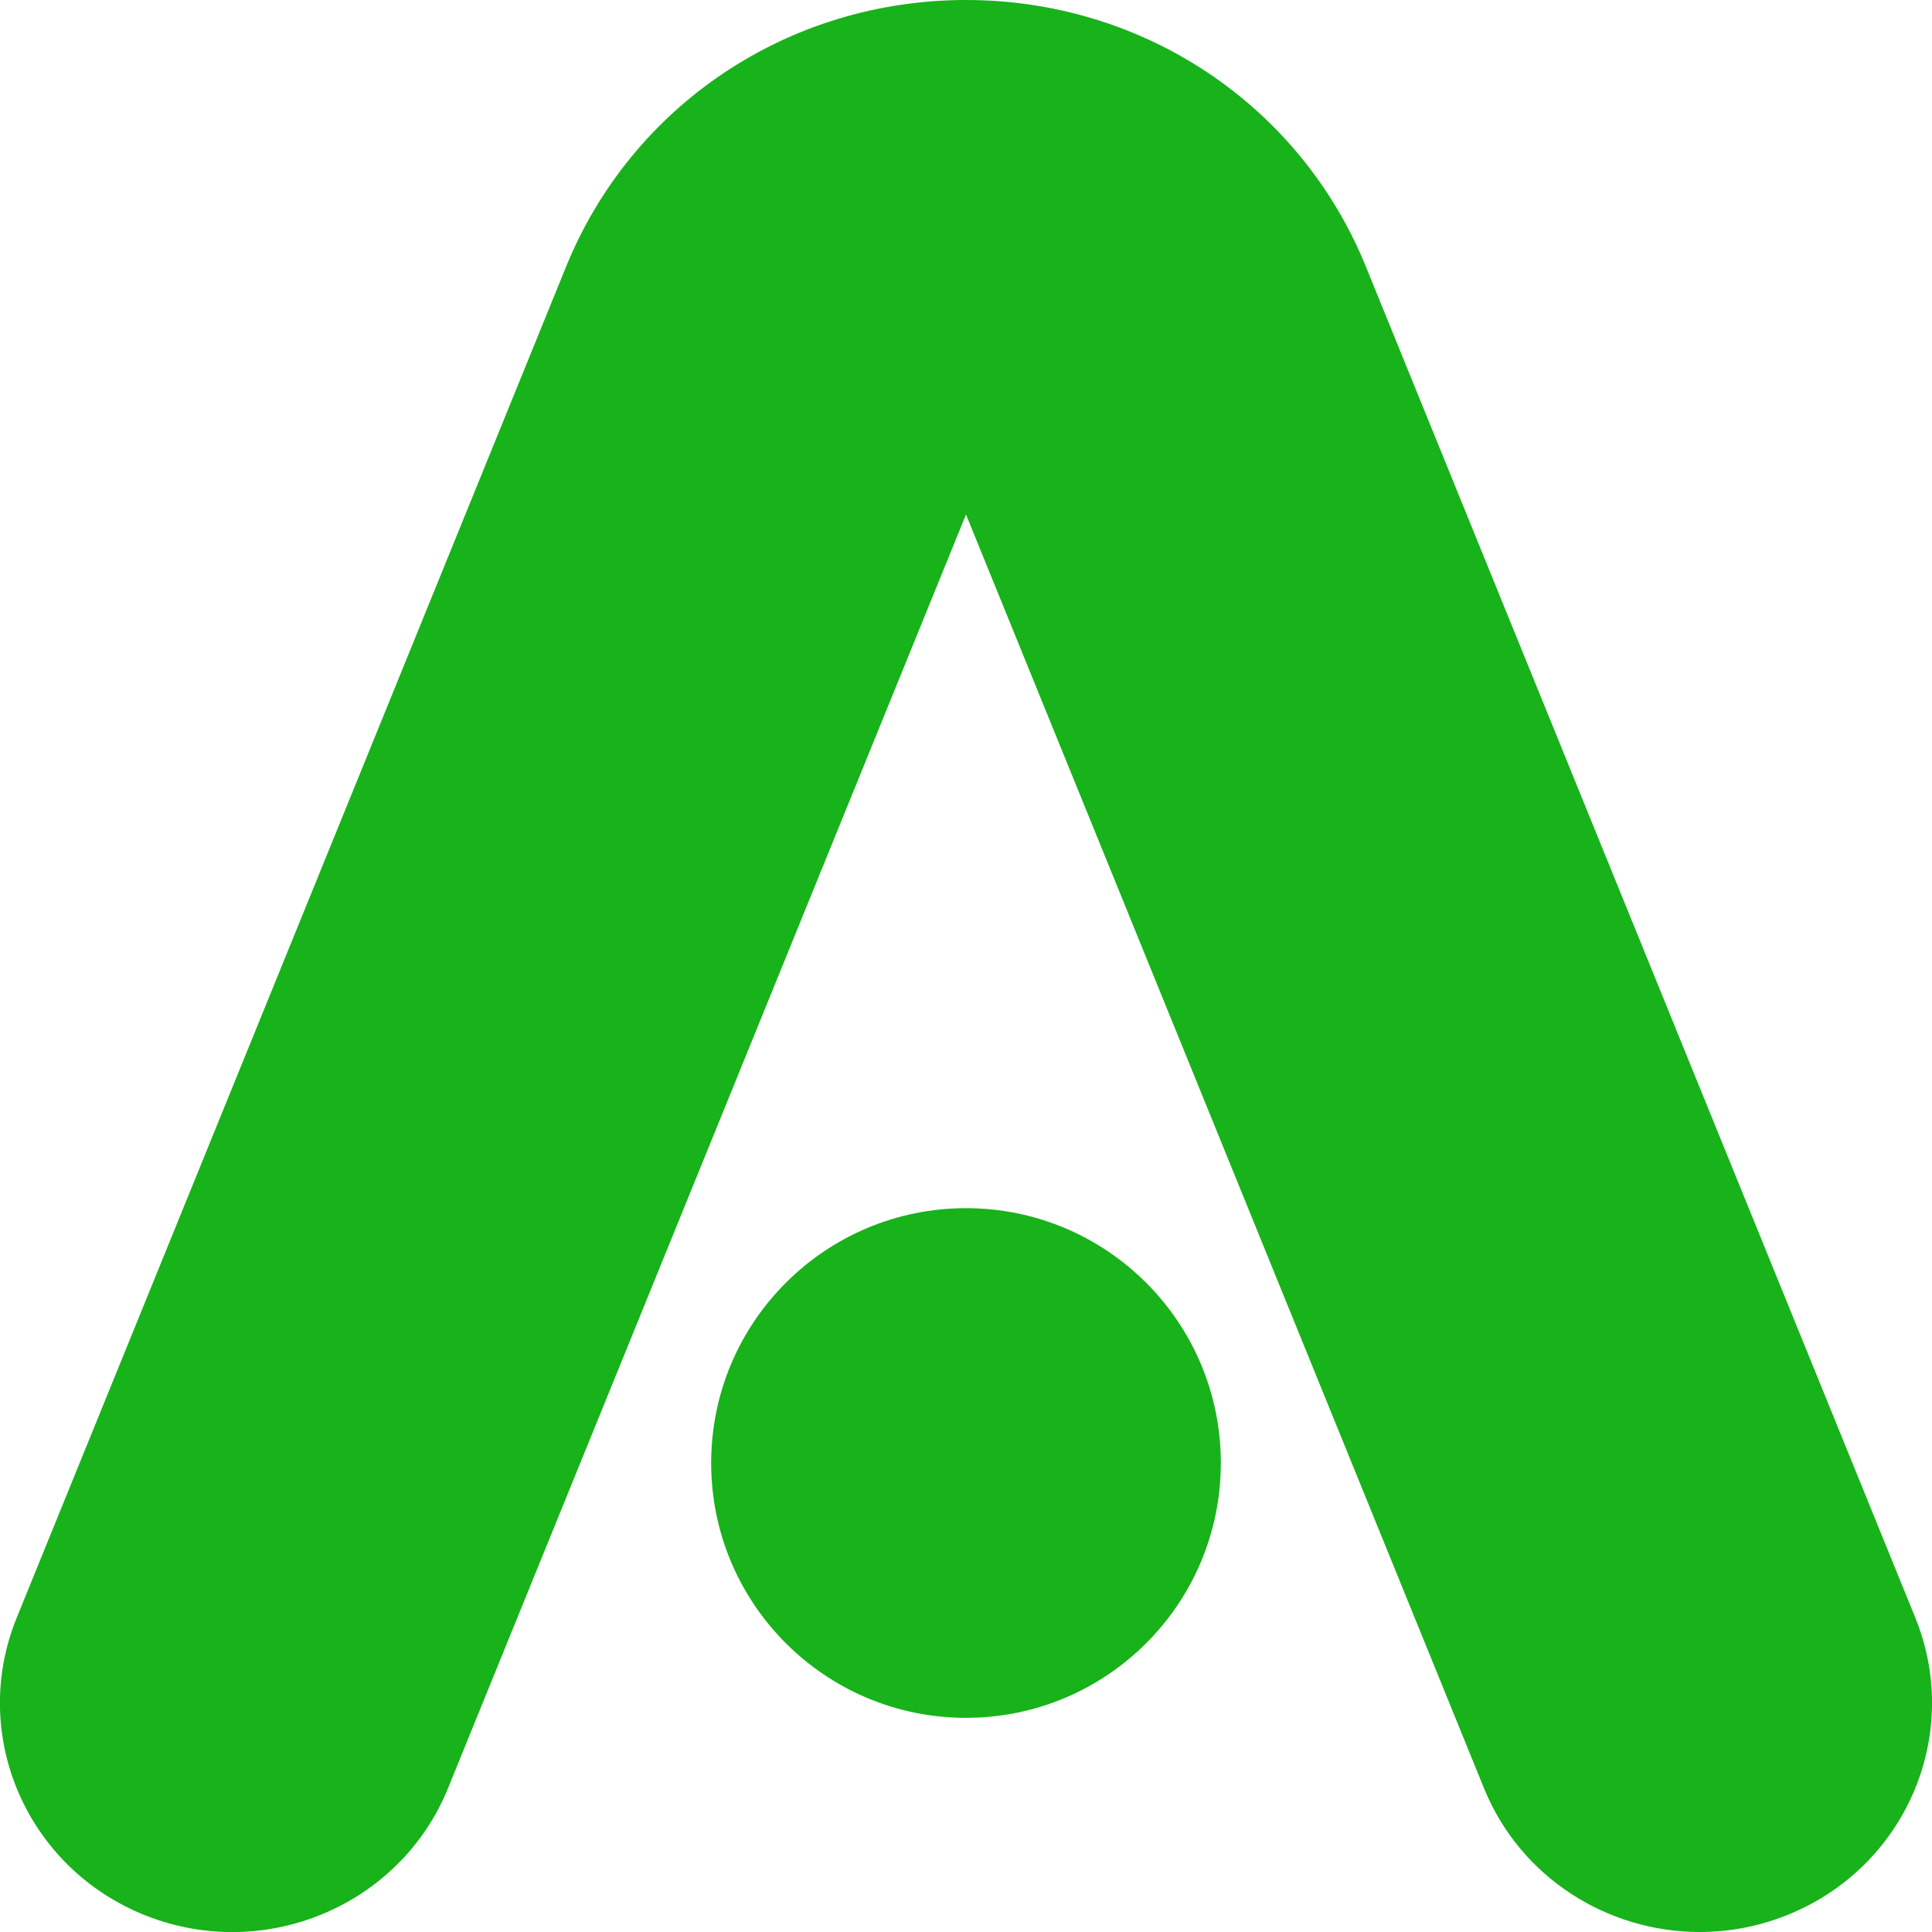<?xml version="1.0" encoding="UTF-8"?>
<svg id="_图层_2" data-name="图层 2" xmlns="http://www.w3.org/2000/svg" viewBox="0 0 200 200">
  <defs>
    <style>
      .cls-1 {
        fill: #18b21b;
      }
    </style>
  </defs>
  <g id="_图层_1-2" data-name="图层 1">
    <g>
      <path class="cls-1" d="M175.95,200c-9.54,0-18.57-5.63-22.33-14.89L100,53.26l-53.62,131.85c-4.94,12.16-18.95,18.06-31.28,13.19-12.33-4.87-18.32-18.68-13.37-30.83L58.6,27.61C65.42,10.84,81.67,0,100,0c18.33,0,34.58,10.84,41.4,27.61l56.87,139.85c4.94,12.16-1.04,25.96-13.37,30.83-2.93,1.16-5.96,1.71-8.94,1.71Z"/>
      <circle class="cls-1" cx="100" cy="151.45" r="26.38"/>
    </g>
  </g>
</svg>